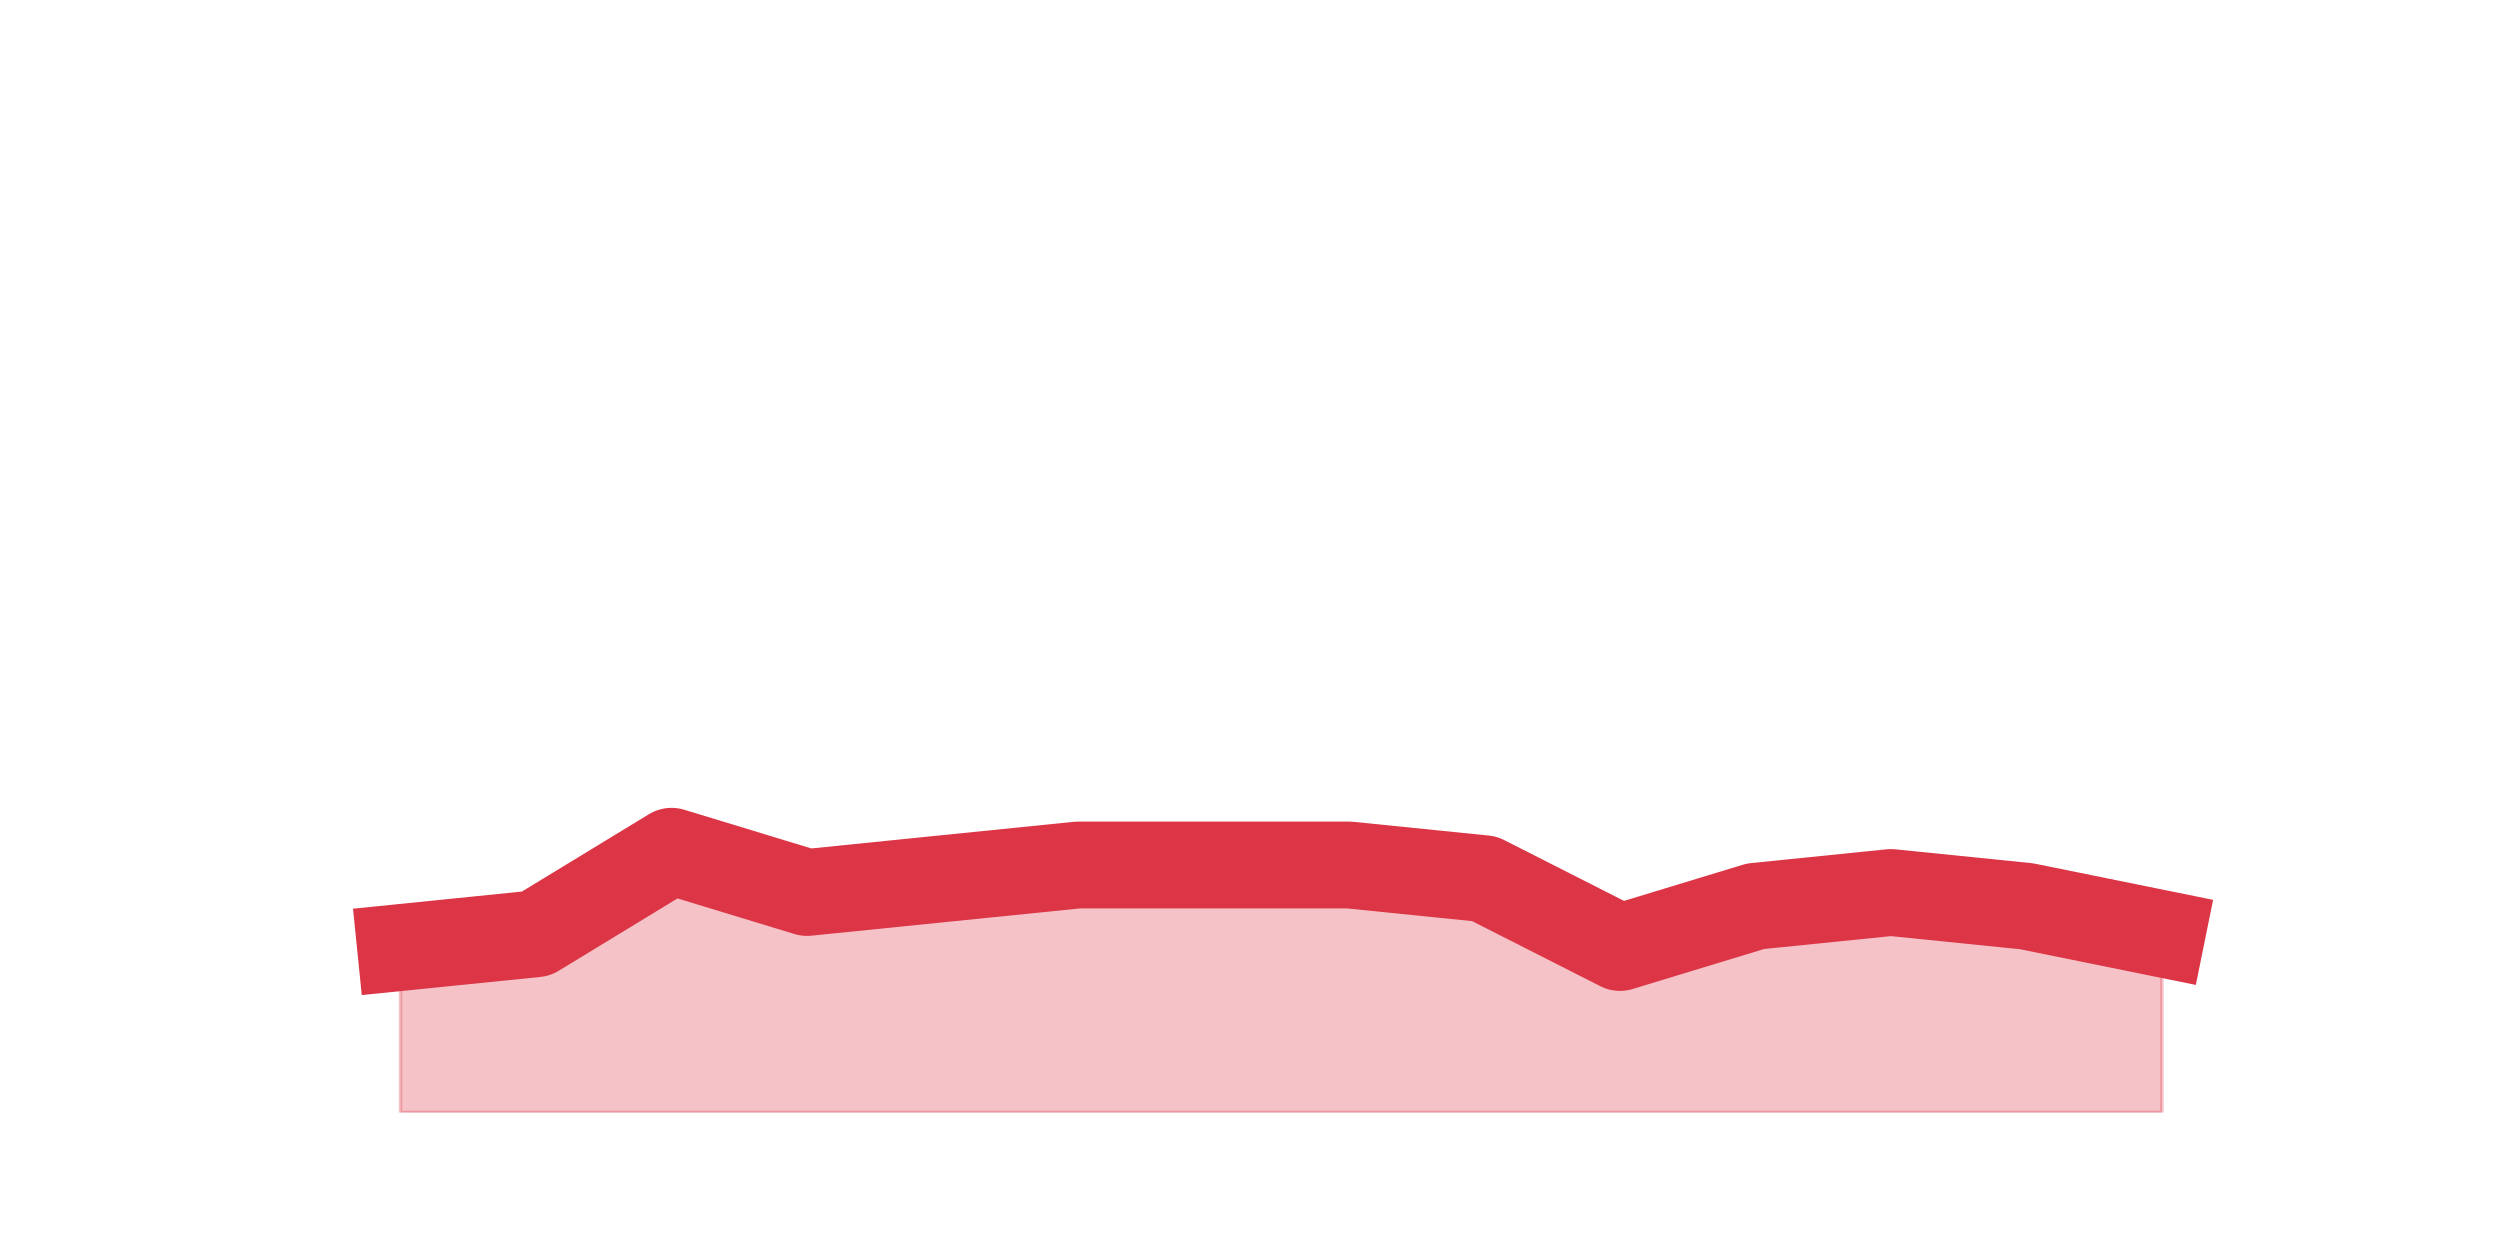 <?xml version="1.0" encoding="utf-8" standalone="no"?>
<!DOCTYPE svg PUBLIC "-//W3C//DTD SVG 1.1//EN"
  "http://www.w3.org/Graphics/SVG/1.1/DTD/svg11.dtd">
<svg height="360pt" version="1.1" viewBox="0 0 720 360" width="720pt" xmlns="http://www.w3.org/2000/svg" xmlns:xlink="http://www.w3.org/1999/xlink">
 <defs>
  <style type="text/css">*{stroke-linecap:butt;stroke-linejoin:round;}</style>
 </defs>
 <g id="figure_1">
  <g id="patch_1">
   <path d="M 0 360 
L 720 360 
L 720 0 
L 0 0 
z
" style="fill:none;"/>
  </g>
  <g id="axes_1">
   <g id="matplotlib.axis_1"/>
   <g id="matplotlib.axis_2"/>
   <g id="PolyCollection_1">
    <defs>
     <path d="M 115.364 -87.12 
L 115.364 -39.6 
L 154.385 -39.6 
L 193.406 -39.6 
L 232.427 -39.6 
L 271.448 -39.6 
L 310.469 -39.6 
L 349.49 -39.6 
L 388.51 -39.6 
L 427.531 -39.6 
L 466.552 -39.6 
L 505.573 -39.6 
L 544.594 -39.6 
L 583.615 -39.6 
L 622.636 -39.6 
L 622.636 -91.08 
L 622.636 -91.08 
L 583.615 -99 
L 544.594 -102.96 
L 505.573 -99 
L 466.552 -87.12 
L 427.531 -106.92 
L 388.51 -110.88 
L 349.49 -110.88 
L 310.469 -110.88 
L 271.448 -106.92 
L 232.427 -102.96 
L 193.406 -114.84 
L 154.385 -91.08 
L 115.364 -87.12 
z
" id="m082add0dbe" style="stroke:#dc3545;stroke-opacity:0.3;"/>
    </defs>
    <g clip-path="url(#pcd639cbac5)">
     <use style="fill:#dc3545;fill-opacity:0.3;stroke:#dc3545;stroke-opacity:0.3;" x="0" xlink:href="#m082add0dbe" y="360"/>
    </g>
   </g>
   <g id="line2d_1">
    <path clip-path="url(#pcd639cbac5)" d="M 115.364 272.88 
L 154.385 268.92 
L 193.406 245.16 
L 232.427 257.04 
L 271.448 253.08 
L 310.469 249.12 
L 349.49 249.12 
L 388.51 249.12 
L 427.531 253.08 
L 466.552 272.88 
L 505.573 261 
L 544.594 257.04 
L 583.615 261 
L 622.636 268.92 
" style="fill:none;stroke:#dc3545;stroke-linecap:square;stroke-width:25;"/>
   </g>
  </g>
 </g>
 <defs>
  <clipPath id="pcd639cbac5">
   <rect height="277.2" width="558" x="90" y="43.2"/>
  </clipPath>
 </defs>
</svg>
